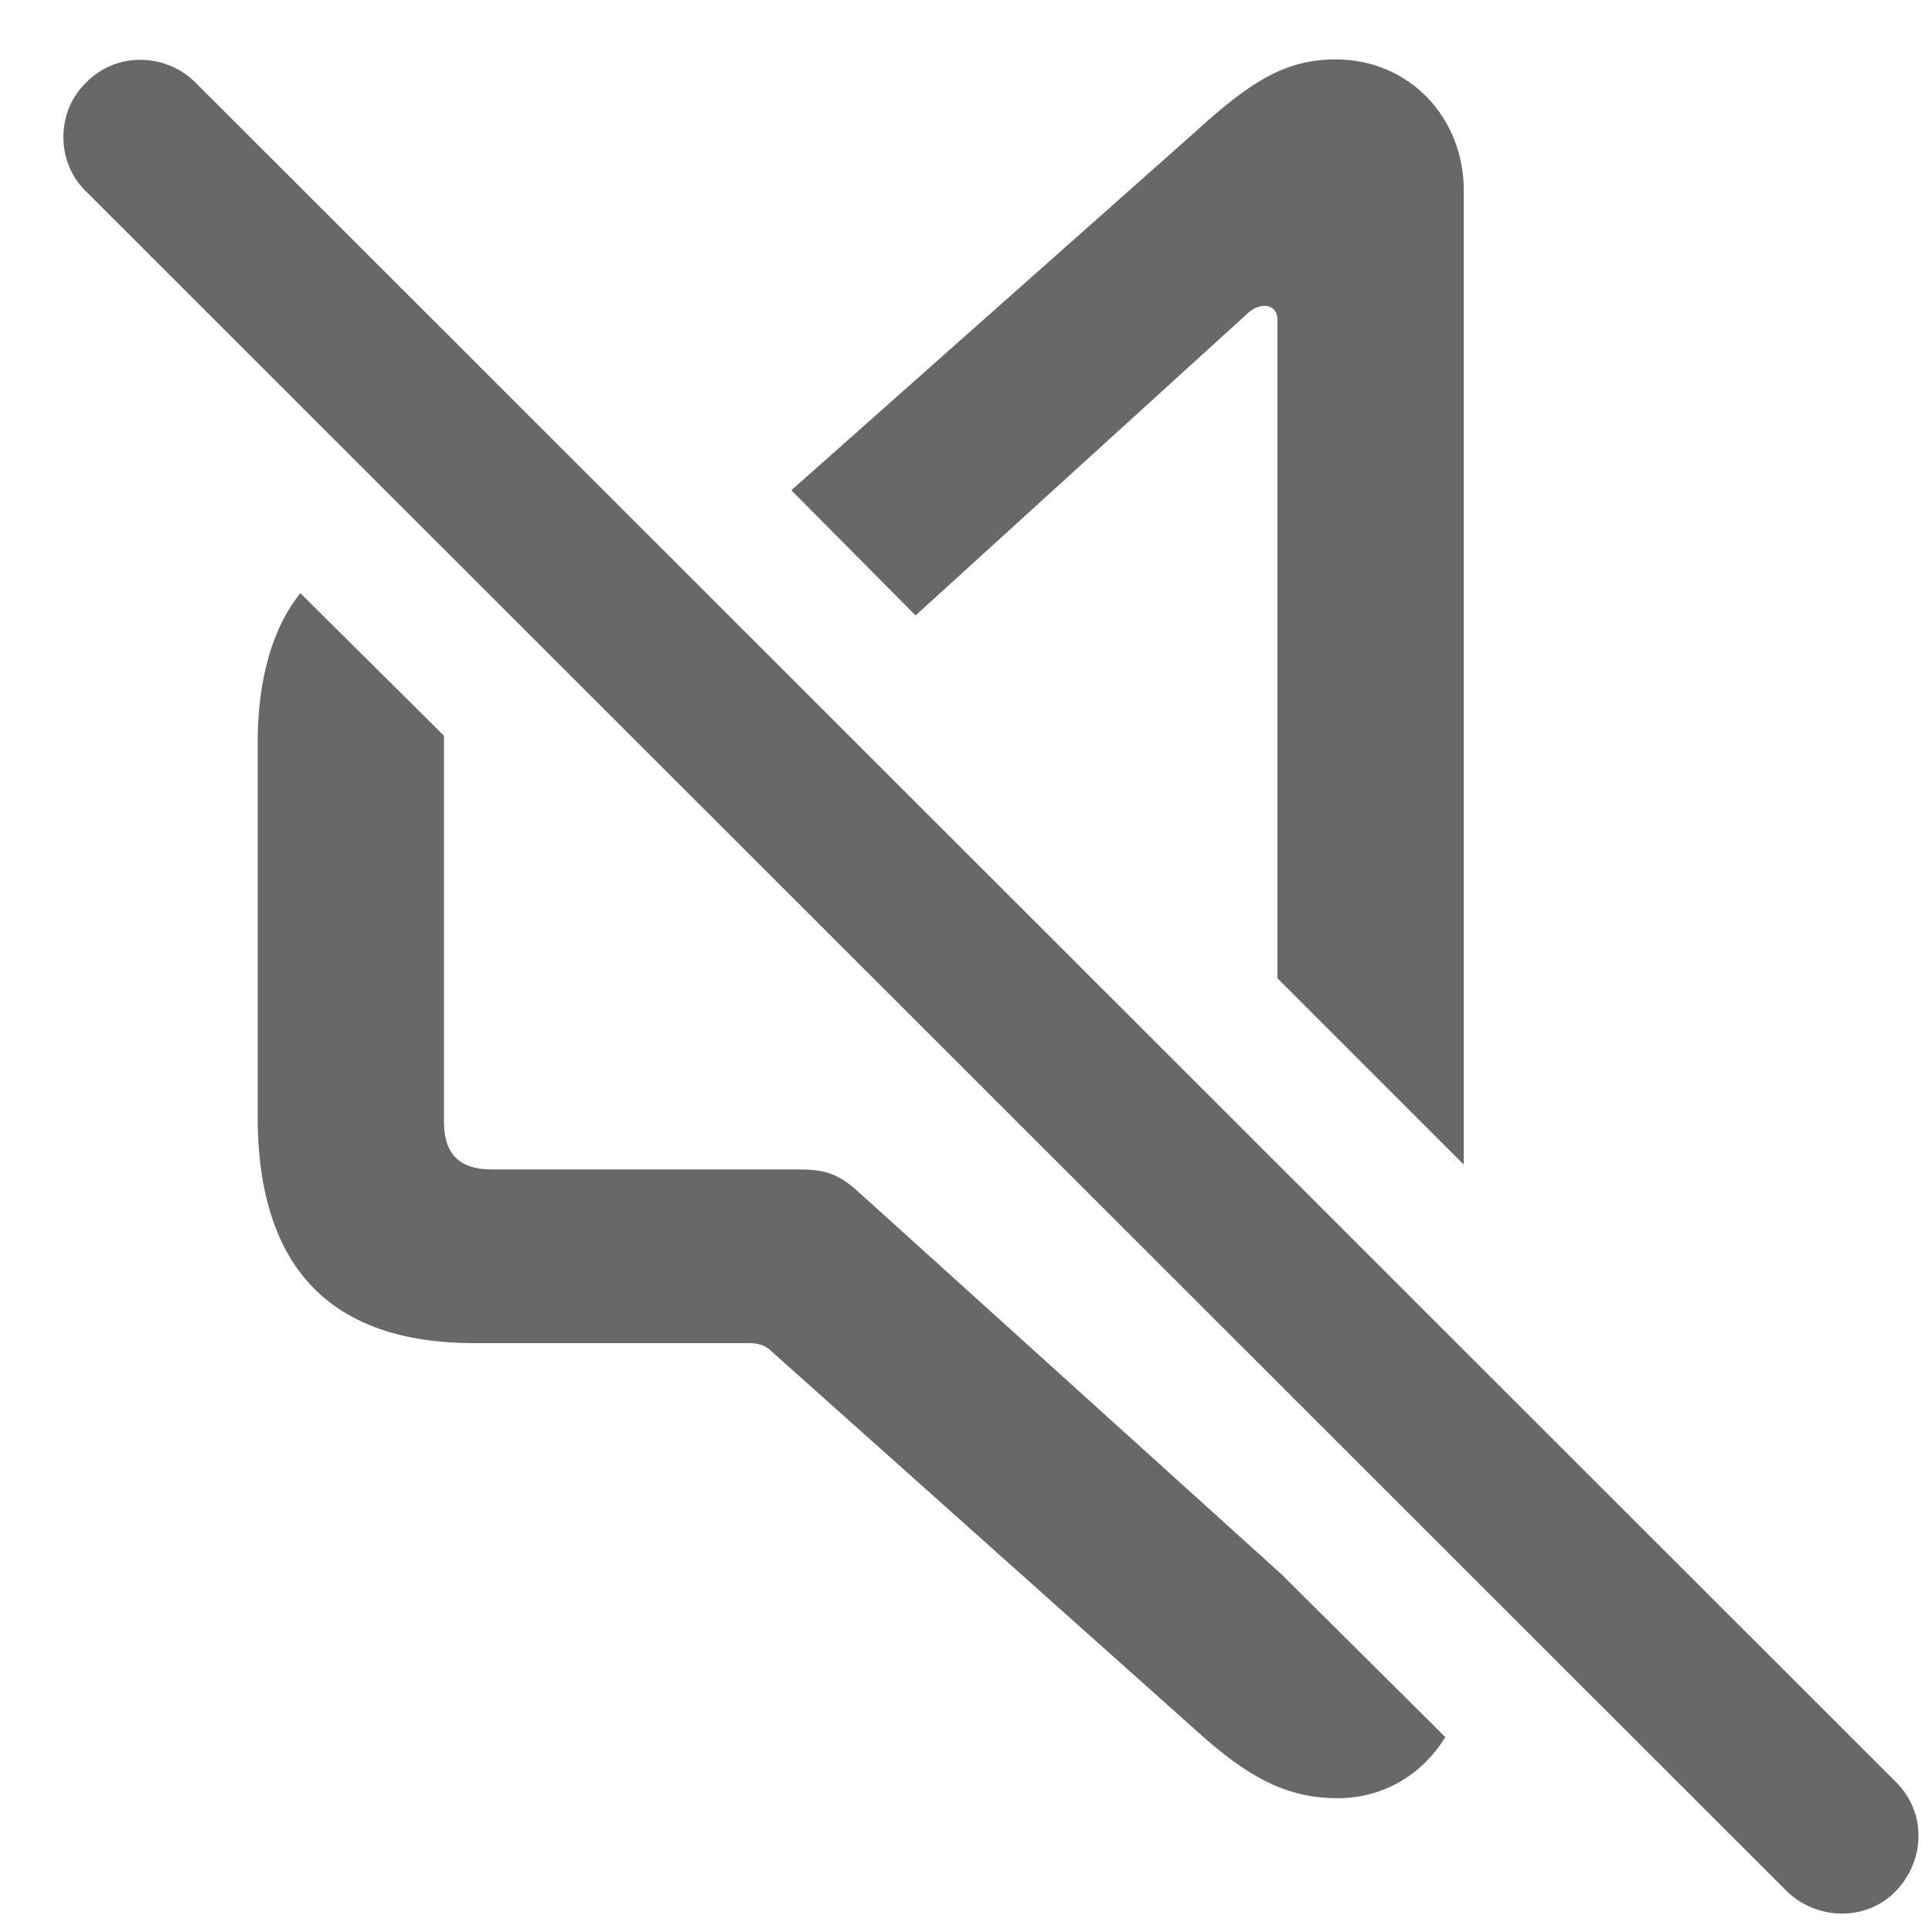 <svg width="20" height="20" viewBox="0 0 20 20" fill="none" xmlns="http://www.w3.org/2000/svg">
    <path
        d="M15.153 12.056V1.971C15.153 1.218 14.59 0.615 13.827 0.615C13.305 0.615 12.943 0.846 12.381 1.358L8.192 5.075L9.478 6.371L12.923 3.237C12.973 3.196 13.024 3.166 13.094 3.166C13.164 3.166 13.224 3.217 13.224 3.307V10.127L15.153 12.056ZM18.498 19.579C18.809 19.881 19.322 19.891 19.623 19.579C19.934 19.258 19.944 18.756 19.623 18.444L2.025 0.856C1.713 0.545 1.201 0.535 0.89 0.856C0.578 1.157 0.578 1.68 0.89 1.981L18.498 19.579ZM4.907 13.904H7.76C7.84 13.904 7.921 13.924 7.981 13.984L12.391 17.922C12.913 18.394 13.315 18.615 13.847 18.615C14.319 18.615 14.721 18.374 14.962 17.982L13.264 16.295L8.885 12.337C8.674 12.146 8.534 12.106 8.262 12.106H5.088C4.757 12.106 4.596 11.945 4.596 11.614V7.616L3.109 6.14C2.828 6.491 2.667 7.013 2.667 7.696V11.554C2.667 13.131 3.431 13.904 4.907 13.904Z"
        fill="#686868" />
</svg>
